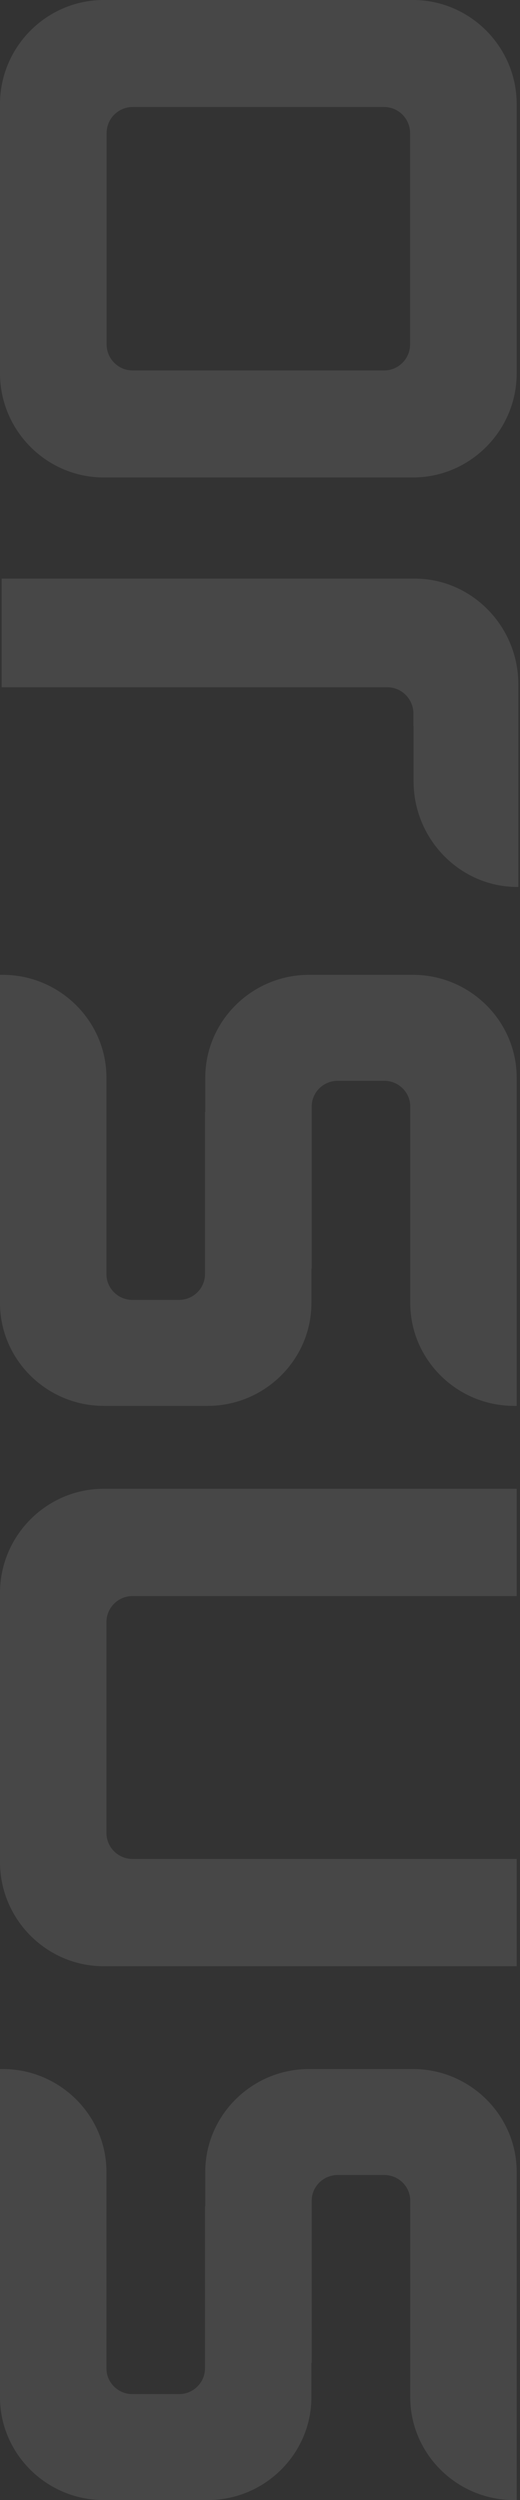 <svg width="157" height="754" xmlns="http://www.w3.org/2000/svg"><rect width="100%" height="100%" fill="#333333" stroke="none"/><path d="M40.018 111.724h75.964c4.308 0 7.828-3.53 7.828-7.845V40.126c0-4.32-3.52-7.85-7.828-7.85H40.018c-4.303 0-7.828 3.53-7.828 7.85v63.753c0 4.315 3.525 7.845 7.828 7.845zm115.982.882C156 129.87 141.908 144 124.685 144h-93.37C14.092 144 0 129.87 0 112.606V31.394C0 14.13 14.092 0 31.315 0h93.37C141.908 0 156 14.13 156 31.394v81.212zM39.967 560.639H156V593H31.315C14.092 593 0 578.871 0 561.598v-81.201C0 463.129 14.092 449 31.315 449H156v32.361H39.967c-4.303 0-7.829 3.53-7.829 7.85v63.578c0 4.32 3.526 7.85 7.83 7.85zM156 354.02V424h-.824c-17.223 0-31.314-13.958-31.314-31.019V333.716c0-4.267-3.52-7.755-7.83-7.755h-14.09c-4.304 0-7.83 3.488-7.83 7.755v48.865l-.086.066v10.334c0 17.06-14.092 31.019-31.315 31.019H31.315C14.092 424 0 410.042 0 392.981V294h.824c17.223 0 31.314 13.958 31.314 31.019V384.284c0 4.262 3.52 7.755 7.83 7.755h14.09c4.304 0 7.83-3.493 7.83-7.755v-48.87l.091-.066v-10.33c0-17.06 14.087-31.018 31.31-31.018h31.396C141.908 294 156 307.958 156 325.019V354.02zm-32.138 309.693c0-4.268-3.52-7.75-7.83-7.75h-14.09c-4.304 0-7.83 3.482-7.83 7.75v48.871l-.091.066v10.33c0 17.066-14.087 31.02-31.31 31.02H31.315C14.092 754 0 740.046 0 722.98V624h.824c17.223 0 31.314 13.959 31.314 31.015v59.272c0 4.263 3.52 7.755 7.83 7.755h14.086c4.308 0 7.833-3.492 7.833-7.755v-48.871l.087-.066v-10.335C61.974 637.959 76.066 624 93.29 624h31.396C141.908 624 156 637.959 156 655.015V754h-.824c-17.223 0-31.314-13.954-31.314-31.02v-59.267zM156.5 206.384V267.5h-.317c-17.218 0-31.315-14.345-31.315-31.884V219.02l-.046-.073v-3.7c0-4.382-3.52-7.967-7.829-7.967H.5V174.5h124.685c17.223 0 31.315 14.35 31.315 31.884z" fill="#FFF" fill-rule="evenodd" fill-opacity=".1"/></svg>